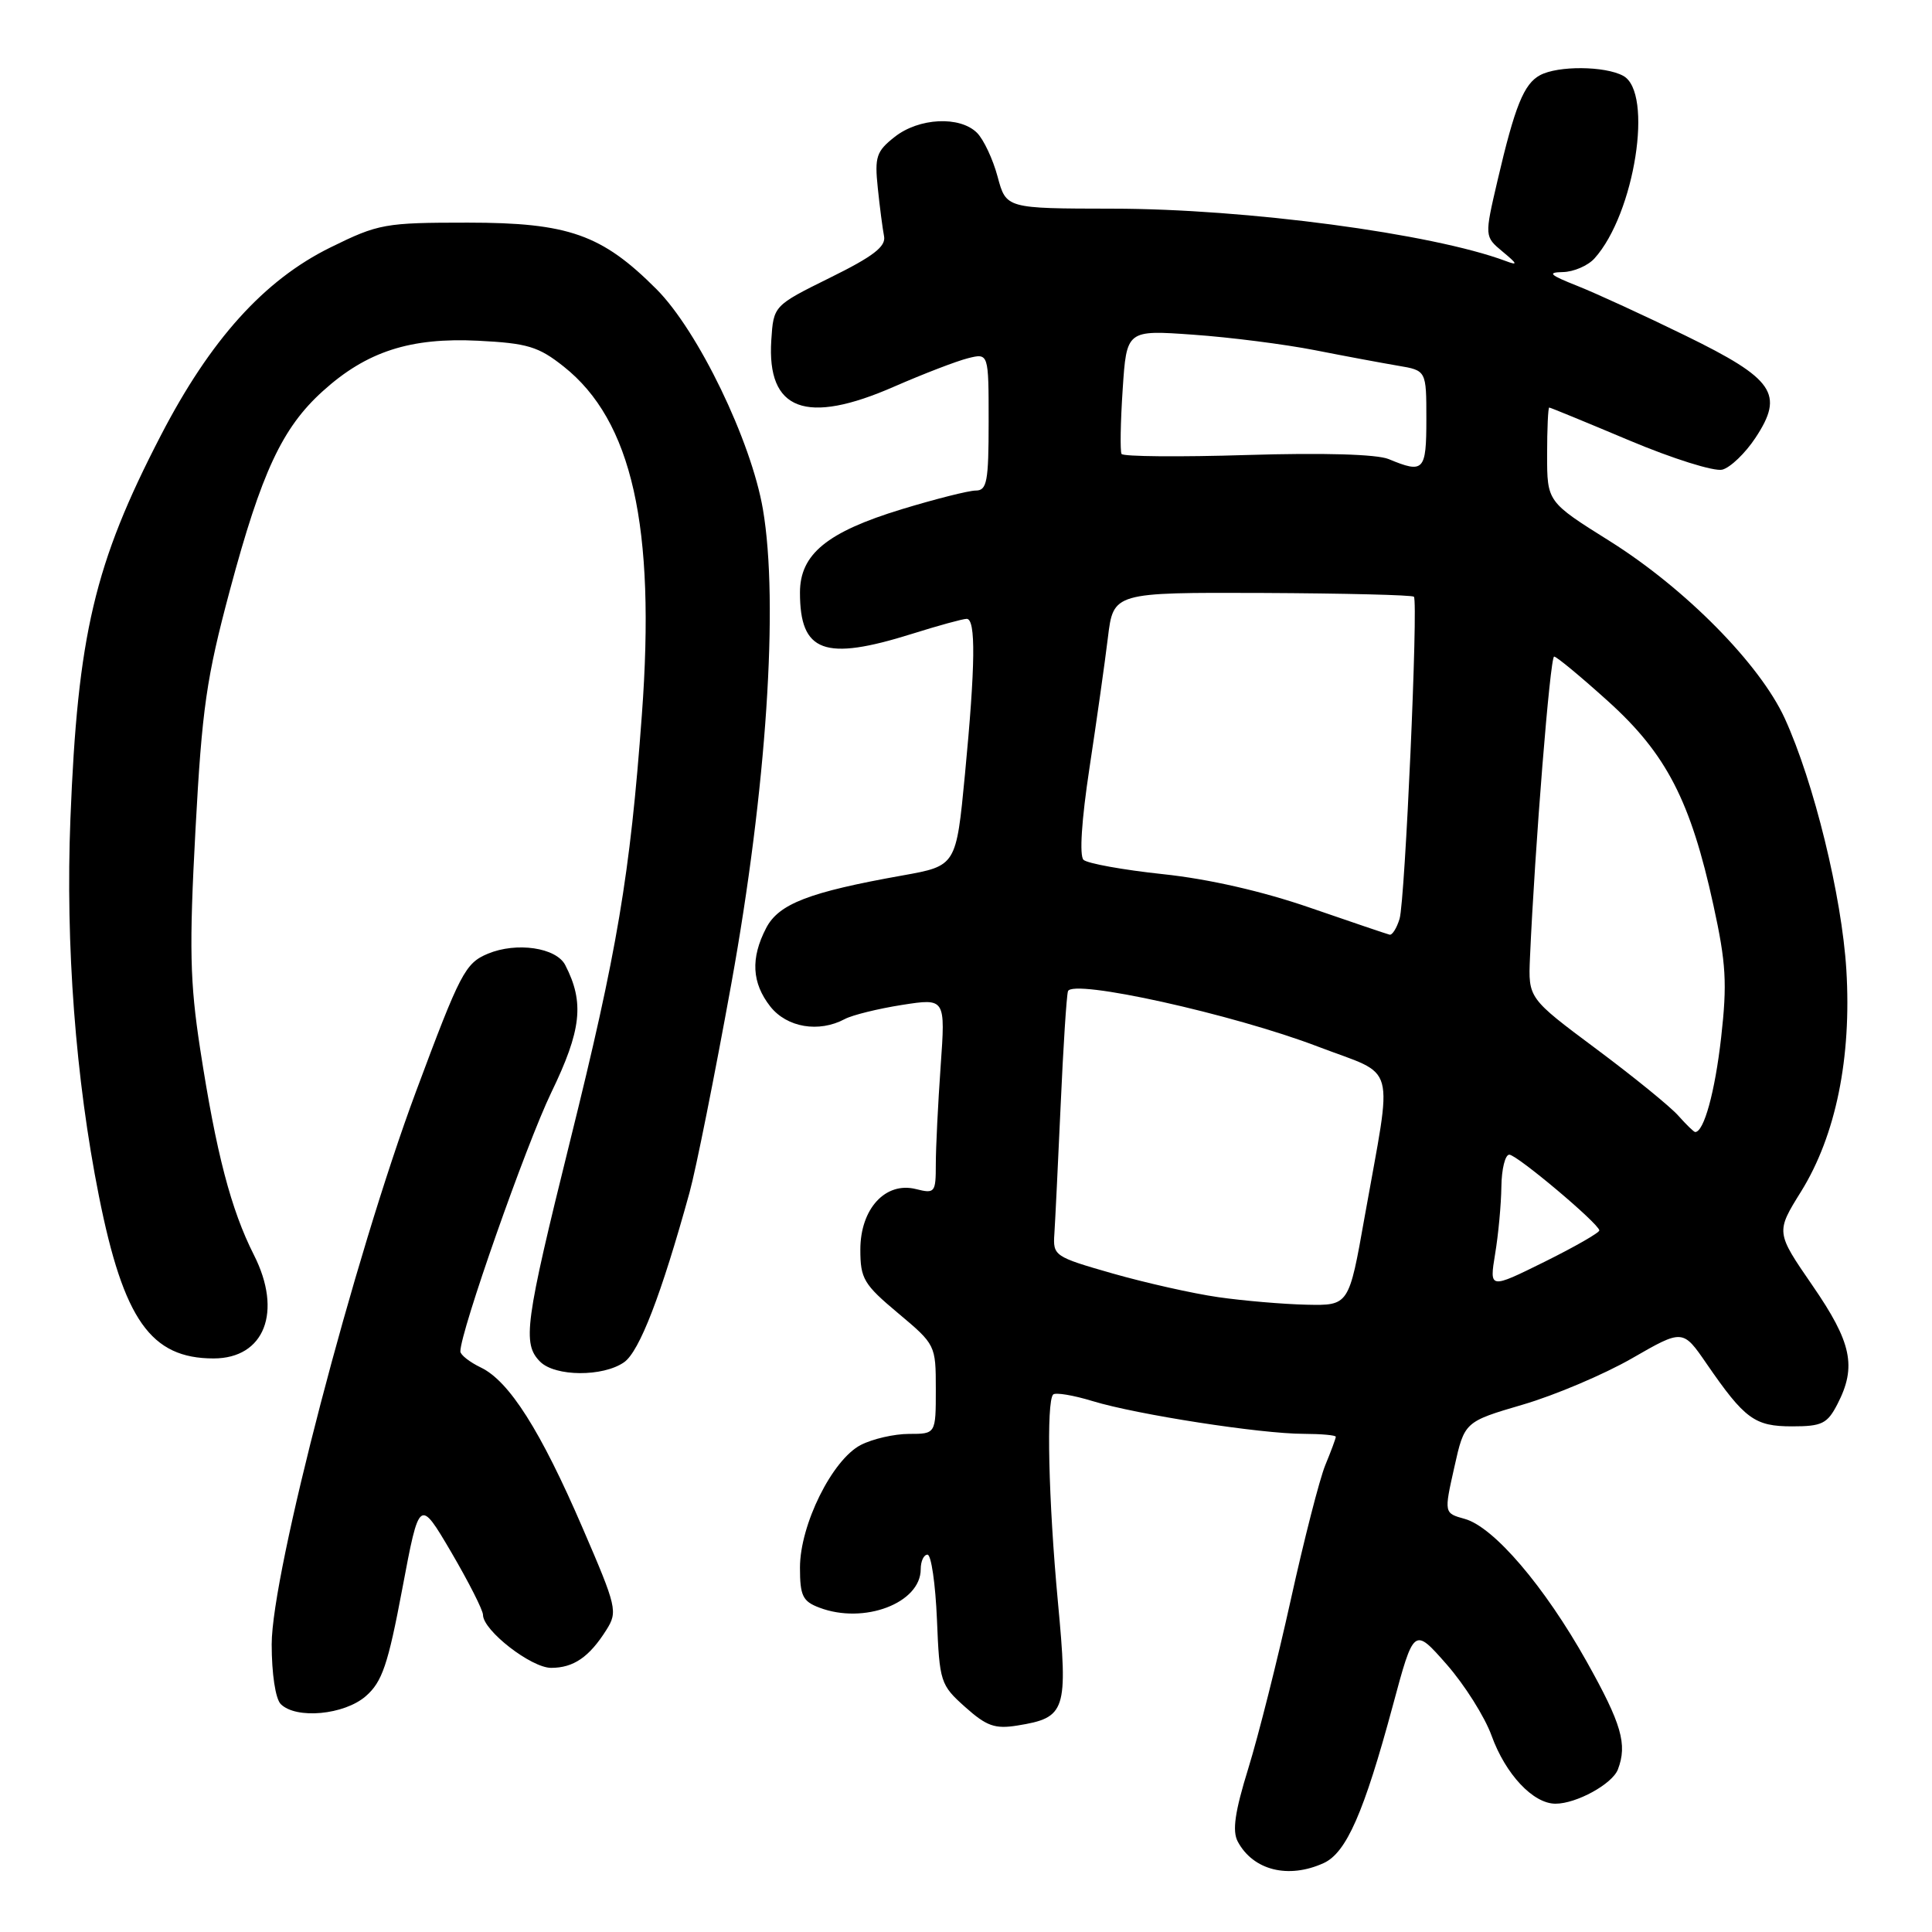 <?xml version="1.0" encoding="UTF-8" standalone="no"?>
<!DOCTYPE svg PUBLIC "-//W3C//DTD SVG 1.1//EN" "http://www.w3.org/Graphics/SVG/1.1/DTD/svg11.dtd" >
<svg xmlns="http://www.w3.org/2000/svg" xmlns:xlink="http://www.w3.org/1999/xlink" version="1.1" viewBox="0 0 256 256">
 <g >
 <path fill="currentColor"
d=" M 175.39 246.87 C 178.40 245.50 180.73 240.18 184.54 226.06 C 187.35 215.61 187.35 215.61 191.68 220.53 C 194.06 223.24 196.74 227.49 197.64 229.98 C 199.49 235.10 203.15 239.00 206.11 239.00 C 208.89 239.00 213.64 236.39 214.38 234.46 C 215.65 231.13 214.88 228.45 210.25 220.18 C 204.66 210.20 197.93 202.32 194.08 201.26 C 191.34 200.50 191.34 200.50 192.70 194.44 C 194.05 188.39 194.05 188.39 201.78 186.12 C 206.02 184.88 212.53 182.12 216.24 179.99 C 222.98 176.11 222.98 176.11 226.14 180.71 C 231.19 188.04 232.50 189.00 237.47 189.00 C 241.42 189.00 242.13 188.65 243.47 186.05 C 246.04 181.08 245.37 177.89 240.15 170.32 C 235.30 163.27 235.30 163.27 238.66 157.87 C 243.26 150.45 245.36 140.14 244.65 128.50 C 244.05 118.74 240.35 103.64 236.49 95.19 C 233.19 87.99 223.32 77.99 213.30 71.70 C 205.00 66.50 205.00 66.50 205.00 60.25 C 205.00 56.81 205.13 54.00 205.28 54.00 C 205.43 54.00 210.22 55.97 215.92 58.37 C 221.62 60.77 227.15 62.51 228.22 62.23 C 229.28 61.95 231.26 60.06 232.61 58.01 C 236.45 52.20 235.10 50.22 223.33 44.47 C 217.92 41.82 211.47 38.86 209.00 37.88 C 205.32 36.42 204.97 36.09 207.10 36.05 C 208.52 36.02 210.40 35.21 211.27 34.25 C 216.61 28.35 219.14 12.21 215.07 10.04 C 212.63 8.73 206.44 8.69 204.07 9.96 C 201.92 11.11 200.73 14.06 198.43 23.92 C 196.70 31.34 196.70 31.34 199.10 33.34 C 201.10 35.00 201.17 35.21 199.50 34.58 C 189.78 30.95 165.13 27.66 147.41 27.65 C 133.32 27.63 133.32 27.63 132.19 23.42 C 131.57 21.10 130.34 18.48 129.46 17.60 C 127.19 15.34 121.77 15.60 118.55 18.14 C 116.12 20.05 115.88 20.78 116.31 24.89 C 116.57 27.43 116.95 30.31 117.14 31.29 C 117.42 32.66 115.72 33.97 110.00 36.79 C 102.50 40.50 102.50 40.50 102.20 45.08 C 101.60 54.41 106.78 56.36 118.50 51.22 C 122.35 49.54 126.74 47.85 128.25 47.47 C 131.00 46.78 131.00 46.78 131.00 55.89 C 131.00 63.79 130.78 65.00 129.30 65.00 C 128.37 65.00 123.94 66.12 119.47 67.48 C 109.58 70.50 106.00 73.43 106.00 78.52 C 106.00 86.44 109.23 87.63 120.84 83.99 C 124.33 82.89 127.59 82.00 128.09 82.00 C 129.32 82.00 129.25 88.12 127.86 102.62 C 126.70 114.73 126.70 114.73 119.60 116.00 C 107.20 118.21 103.17 119.76 101.51 122.99 C 99.44 126.98 99.62 130.24 102.07 133.37 C 104.27 136.15 108.50 136.87 111.94 135.03 C 112.93 134.50 116.34 133.66 119.51 133.16 C 125.28 132.26 125.28 132.26 124.64 141.28 C 124.29 146.25 124.00 152.09 124.00 154.26 C 124.00 158.03 123.88 158.19 121.37 157.56 C 117.33 156.54 114.00 160.17 114.00 165.58 C 114.00 169.44 114.45 170.19 119.00 174.00 C 123.96 178.16 124.00 178.23 124.00 184.09 C 124.00 190.00 124.00 190.00 120.45 190.00 C 118.50 190.00 115.62 190.66 114.05 191.47 C 110.27 193.43 106.00 202.04 106.00 207.72 C 106.00 211.45 106.36 212.19 108.57 213.02 C 114.48 215.27 122.00 212.42 122.00 207.93 C 122.00 206.87 122.40 206.00 122.90 206.00 C 123.39 206.00 123.95 209.86 124.15 214.58 C 124.49 222.89 124.61 223.26 127.89 226.19 C 130.73 228.73 131.84 229.12 134.82 228.64 C 141.25 227.60 141.53 226.73 140.18 212.28 C 138.92 198.80 138.63 185.71 139.55 184.78 C 139.86 184.48 142.22 184.87 144.80 185.66 C 150.64 187.44 167.06 189.99 172.75 189.99 C 175.09 190.00 177.00 190.17 177.00 190.38 C 177.00 190.59 176.38 192.27 175.61 194.13 C 174.85 195.98 172.79 204.03 171.03 212.00 C 169.27 219.97 166.74 230.01 165.41 234.31 C 163.62 240.10 163.26 242.61 164.01 244.02 C 166.05 247.83 170.71 249.00 175.39 246.87 Z  M 48.47 224.75 C 50.64 222.86 51.41 220.59 53.31 210.50 C 55.57 198.50 55.57 198.50 59.79 205.67 C 62.10 209.62 64.00 213.36 64.00 213.98 C 64.00 216.04 70.38 221.00 73.03 221.00 C 76.00 221.00 78.09 219.56 80.35 215.97 C 81.87 213.56 81.73 212.96 77.20 202.47 C 71.64 189.57 67.47 183.00 63.71 181.20 C 62.22 180.48 61.00 179.52 61.00 179.07 C 61.00 176.46 69.70 151.71 73.04 144.78 C 77.05 136.50 77.46 132.84 74.90 127.88 C 73.71 125.56 68.45 124.79 64.65 126.37 C 61.64 127.63 60.99 128.88 55.13 144.61 C 46.91 166.68 36.00 208.48 36.00 217.88 C 36.00 221.77 36.50 225.10 37.20 225.80 C 39.23 227.83 45.61 227.24 48.47 224.75 Z  M 82.70 180.50 C 84.73 179.07 87.62 171.60 91.37 158.00 C 92.21 154.97 94.70 142.52 96.91 130.32 C 101.56 104.61 103.21 79.86 101.09 67.48 C 99.54 58.41 92.50 43.84 86.99 38.32 C 79.76 31.07 75.32 29.50 61.98 29.50 C 50.97 29.50 50.16 29.65 43.78 32.79 C 35.00 37.11 27.87 45.02 21.30 57.72 C 12.51 74.69 10.29 84.13 9.33 108.50 C 8.67 125.21 10.01 142.96 13.11 158.50 C 16.38 174.89 19.99 180.00 28.30 180.00 C 35.05 180.00 37.46 173.82 33.65 166.30 C 30.60 160.27 28.65 152.81 26.52 138.98 C 25.16 130.11 25.06 125.59 25.90 109.98 C 26.77 93.83 27.35 89.82 30.47 78.17 C 34.66 62.54 37.40 56.68 42.77 51.83 C 48.58 46.57 54.37 44.70 63.37 45.15 C 69.89 45.48 71.35 45.92 74.68 48.56 C 83.75 55.74 86.90 69.75 85.05 94.72 C 83.49 115.95 81.80 125.99 75.52 151.27 C 69.55 175.35 69.19 178.04 71.57 180.43 C 73.56 182.42 79.90 182.46 82.70 180.50 Z  M 161.42 171.88 C 158.07 171.40 151.77 169.98 147.42 168.74 C 139.70 166.53 139.51 166.40 139.71 163.49 C 139.82 161.84 140.19 154.20 140.54 146.50 C 140.88 138.80 141.32 131.98 141.51 131.35 C 142.03 129.65 163.40 134.38 174.66 138.69 C 185.25 142.74 184.56 140.22 180.82 161.25 C 178.74 173.00 178.74 173.00 173.12 172.88 C 170.03 172.81 164.76 172.36 161.42 171.88 Z  M 198.11 166.16 C 198.54 163.60 198.91 159.59 198.94 157.25 C 198.97 154.91 199.44 153.00 199.99 153.00 C 200.99 153.00 211.77 162.06 211.92 163.03 C 211.96 163.32 208.70 165.19 204.67 167.19 C 197.35 170.81 197.35 170.81 198.11 166.16 Z  M 222.40 147.85 C 221.36 146.66 216.45 142.67 211.50 138.98 C 202.50 132.27 202.50 132.27 202.73 126.89 C 203.37 112.35 205.40 87.00 205.93 87.00 C 206.26 87.00 209.48 89.67 213.09 92.93 C 220.80 99.89 224.02 106.12 227.04 119.96 C 228.72 127.63 228.87 130.30 228.06 137.48 C 227.24 144.70 225.78 150.00 224.62 150.00 C 224.45 150.00 223.45 149.03 222.40 147.85 Z  M 173.59 120.28 C 167.32 118.11 160.17 116.47 154.09 115.83 C 148.82 115.27 144.08 114.41 143.57 113.93 C 143.01 113.39 143.31 108.67 144.36 101.77 C 145.30 95.57 146.40 87.80 146.80 84.50 C 147.53 78.50 147.53 78.50 167.25 78.57 C 178.10 78.62 187.15 78.84 187.35 79.07 C 187.94 79.77 186.18 119.31 185.45 121.75 C 185.07 122.99 184.48 123.93 184.13 123.85 C 183.79 123.77 179.04 122.16 173.59 120.28 Z  M 184.00 60.83 C 182.44 60.19 175.39 59.98 165.25 60.29 C 156.31 60.57 148.82 60.50 148.61 60.15 C 148.41 59.79 148.47 55.95 148.76 51.61 C 149.28 43.72 149.28 43.72 158.12 44.35 C 162.99 44.69 170.24 45.62 174.23 46.40 C 178.23 47.19 183.19 48.11 185.25 48.46 C 189.00 49.09 189.00 49.09 189.00 55.55 C 189.00 62.41 188.66 62.77 184.00 60.83 Z "/>
</g>
</svg>